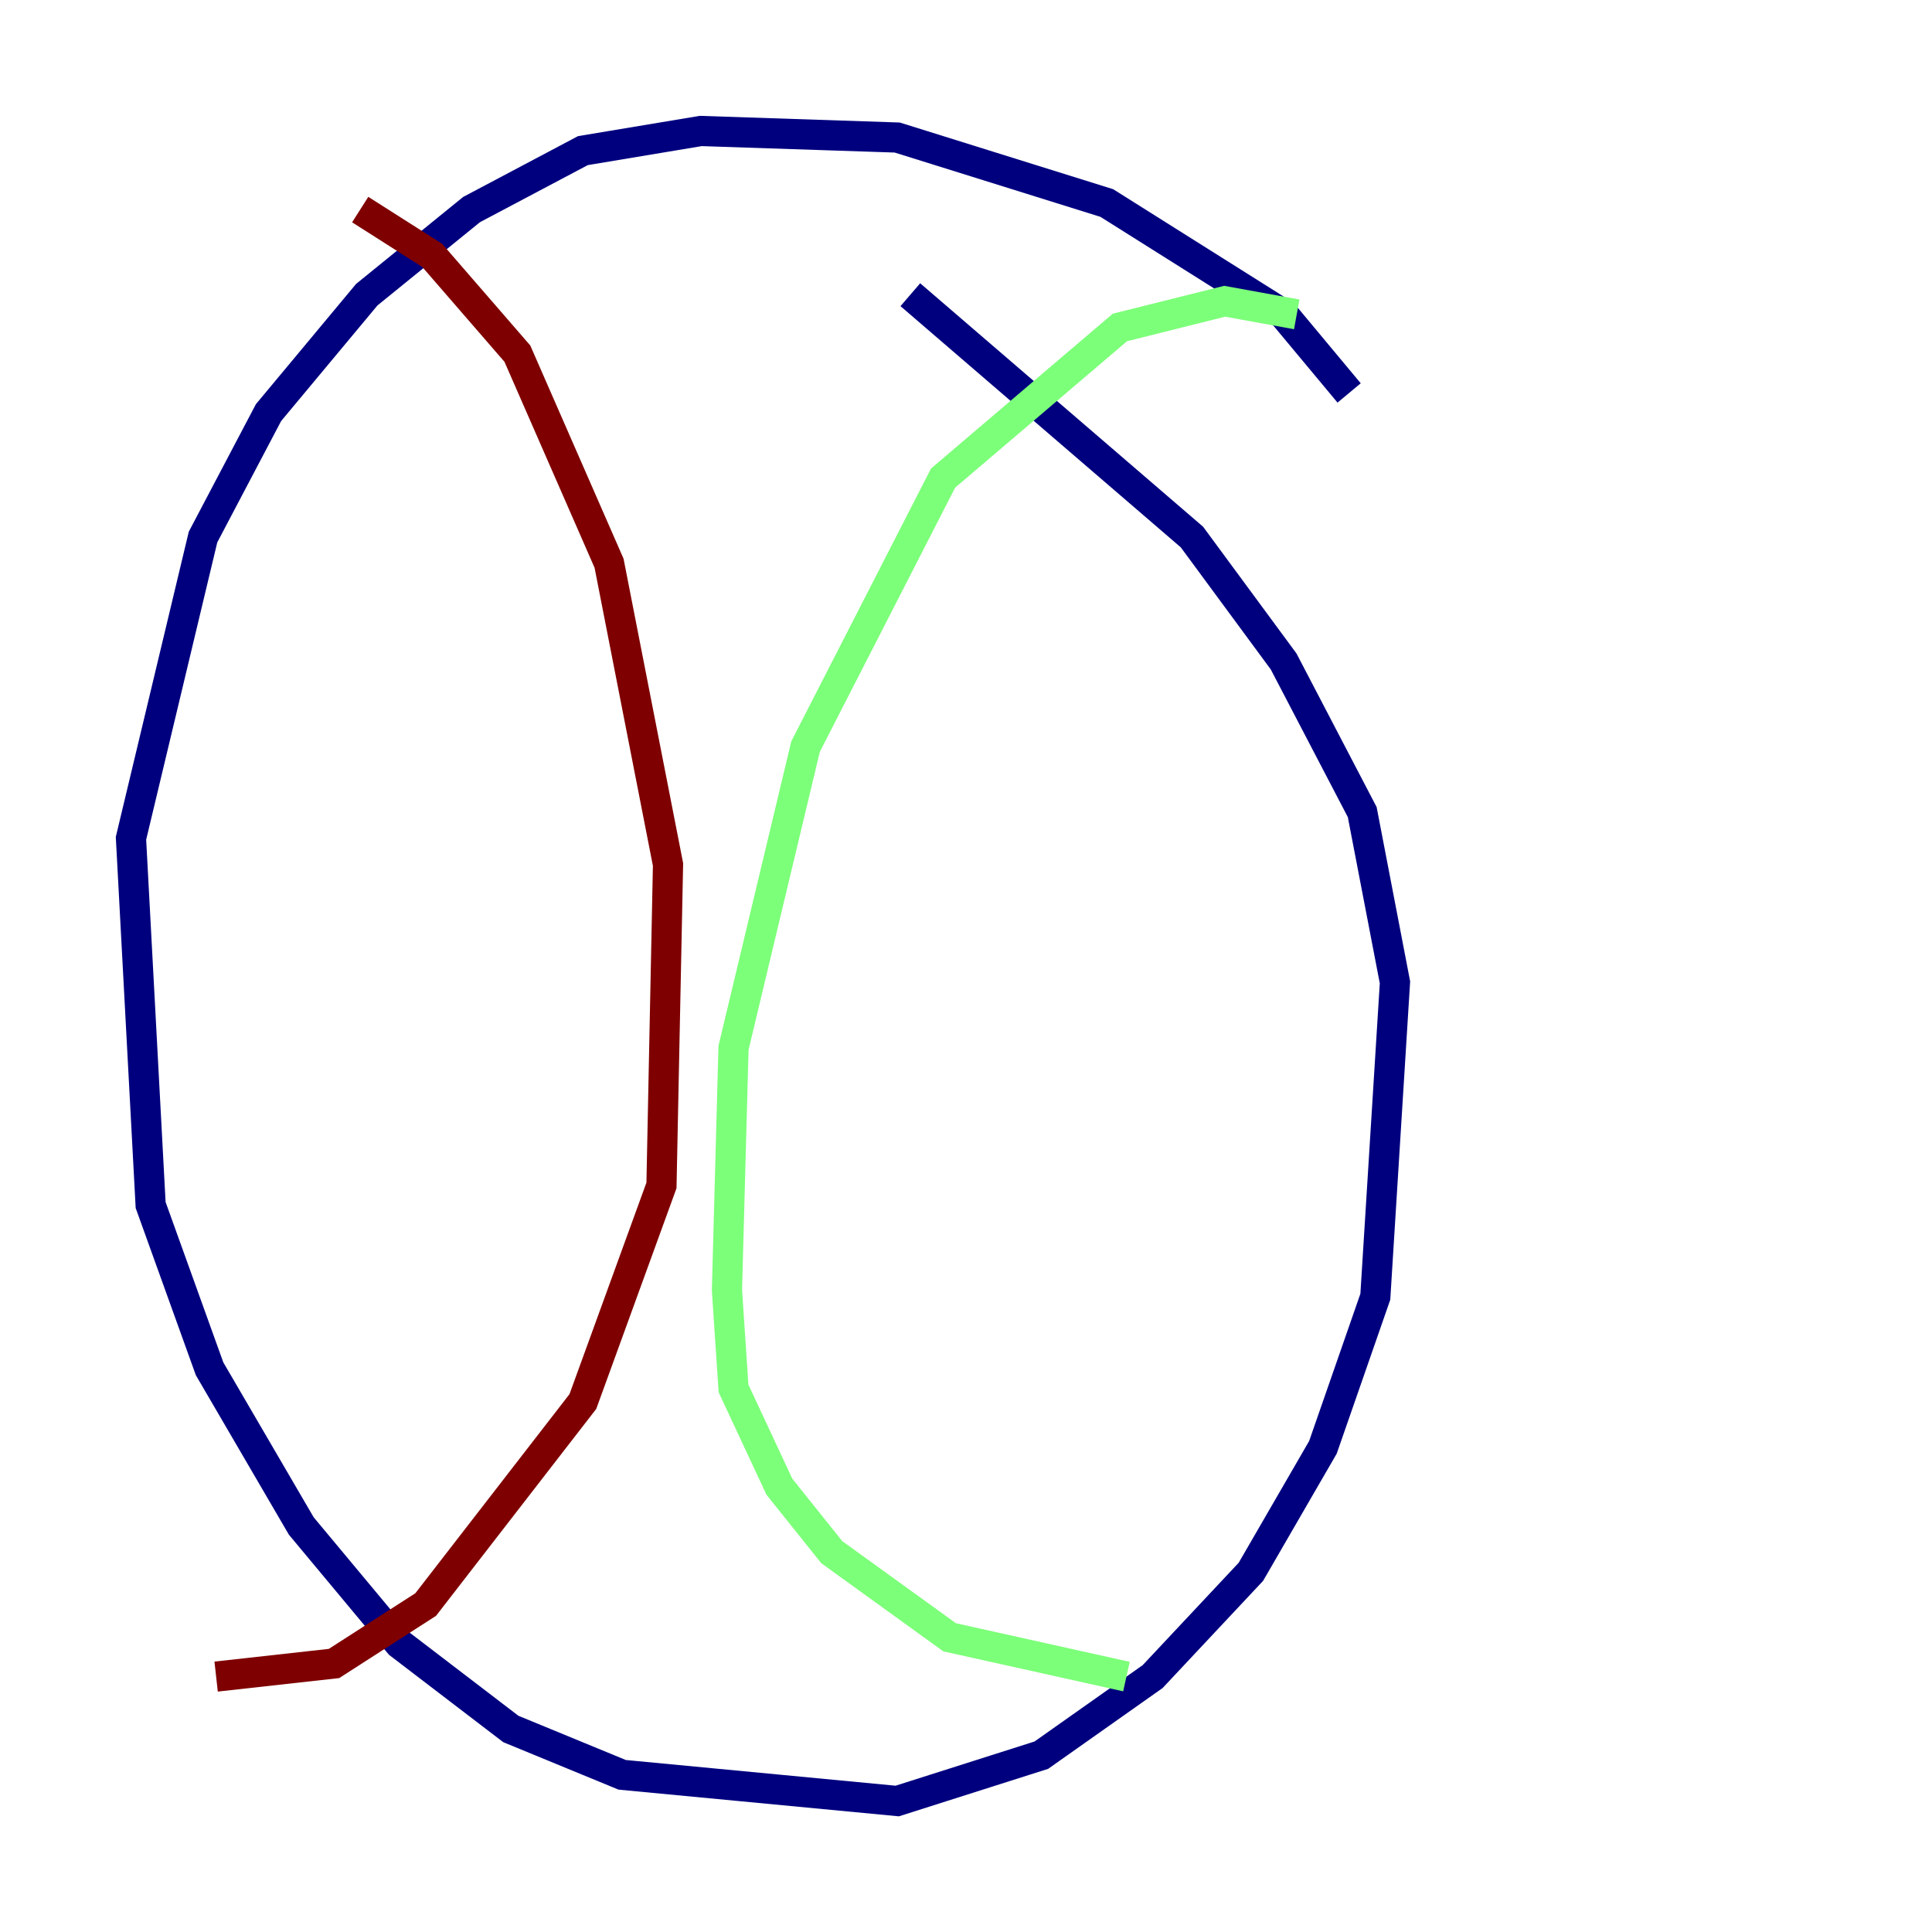 <?xml version="1.0" encoding="utf-8" ?>
<svg baseProfile="tiny" height="128" version="1.2" viewBox="0,0,128,128" width="128" xmlns="http://www.w3.org/2000/svg" xmlns:ev="http://www.w3.org/2001/xml-events" xmlns:xlink="http://www.w3.org/1999/xlink"><defs /><polyline fill="none" points="89.383,26.034 85.044,20.827 73.329,13.451 59.444,9.112 46.427,8.678 38.617,9.98 31.241,13.885 24.298,19.525 17.79,27.336 13.451,35.58 8.678,55.539 9.98,79.837 13.885,90.685 19.959,101.098 26.468,108.909 33.844,114.549 41.22,117.586 59.444,119.322 68.99,116.285 76.366,111.078 82.875,104.136 87.647,95.891 91.119,85.912 92.42,65.085 90.251,53.803 85.044,43.824 78.969,35.58 60.312,19.525" stroke="#00007f" stroke-width="2" /><polyline fill="none" points="85.912,20.827 81.139,19.959 74.197,21.695 62.481,31.675 53.37,49.464 48.597,69.424 48.163,85.478 48.597,91.986 51.634,98.495 55.105,102.834 62.915,108.475 74.63,111.078" stroke="#7cff79" stroke-width="2" /><polyline fill="none" points="23.864,13.885 28.637,16.922 34.278,23.43 40.352,37.315 44.258,57.275 43.824,78.536 38.617,92.854 28.203,106.305 22.129,110.21 14.319,111.078" stroke="#7f0000" stroke-width="2" /></svg>
